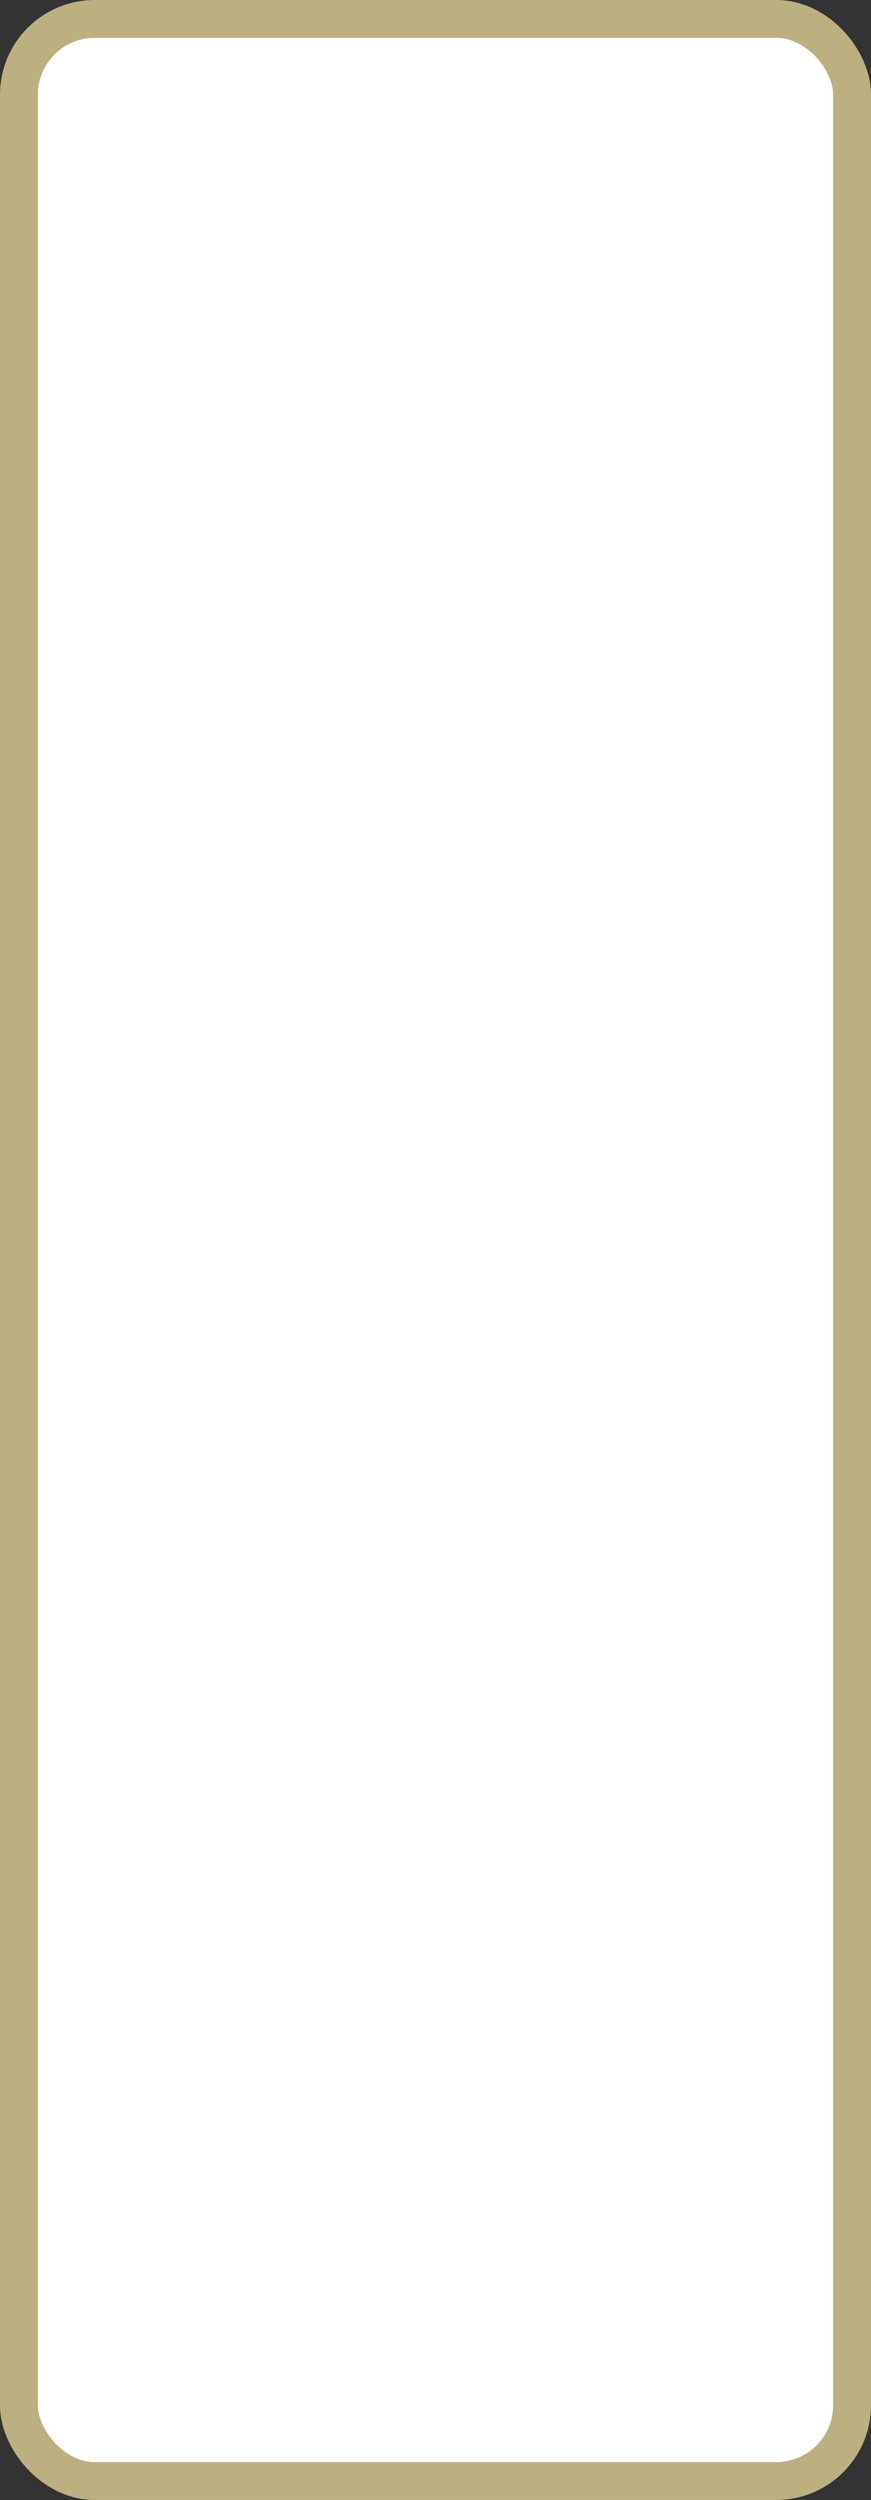 <?xml version='1.0' encoding='utf-8'?>
<svg xmlns="http://www.w3.org/2000/svg" width="100%" height="100%" viewBox="0 0 23.0 66.0">
  <rect x="0" y="0" width="23.0" height="66.0" fill="#333333" stroke="none"/>
  <rect x="0.5" y="0.5" width="22.0" height="65.0" rx="2" ry="2" id="shield" style="fill:#ffffff;stroke:#bcaf80;stroke-width:1;"/>
</svg>

